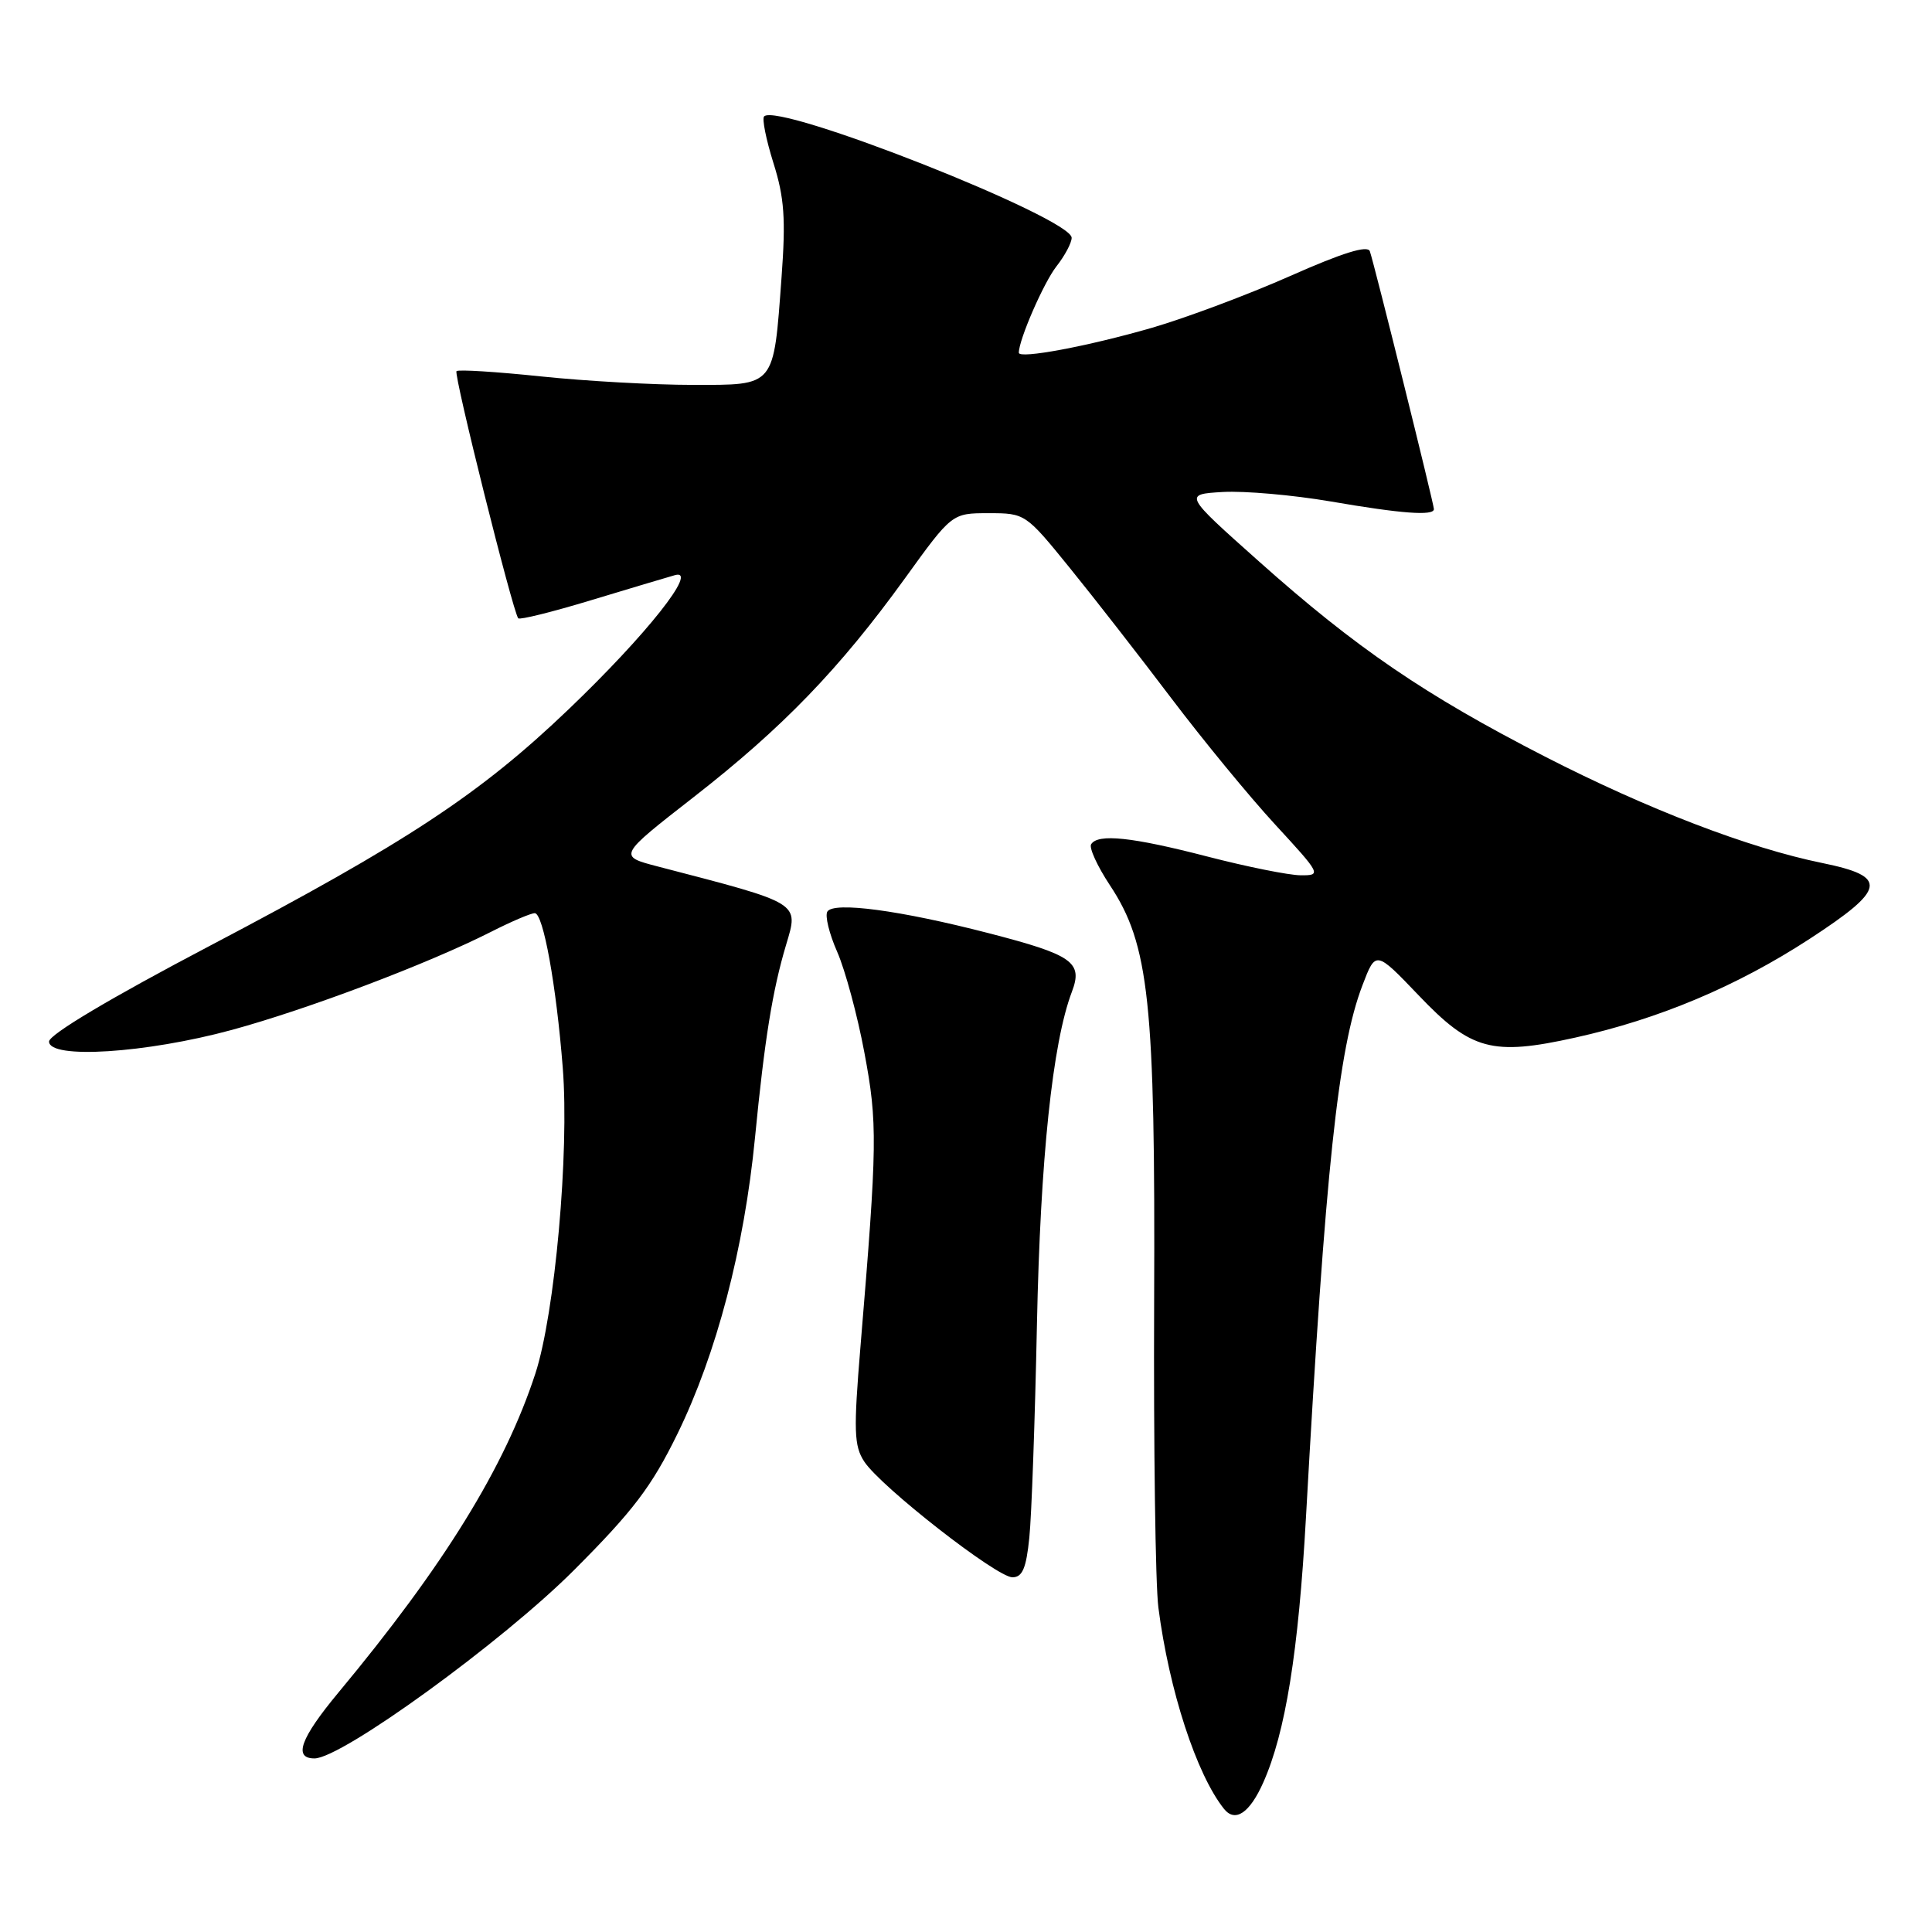 <?xml version="1.0" encoding="UTF-8" standalone="no"?>
<!DOCTYPE svg PUBLIC "-//W3C//DTD SVG 1.1//EN" "http://www.w3.org/Graphics/SVG/1.1/DTD/svg11.dtd" >
<svg xmlns="http://www.w3.org/2000/svg" xmlns:xlink="http://www.w3.org/1999/xlink" version="1.1" viewBox="0 0 256 256">
 <g >
 <path fill="currentColor"
d=" M 167.39 236.19 C 170.33 229.60 172.06 218.85 173.05 201.00 C 175.62 154.89 177.31 138.98 180.53 130.56 C 182.29 125.94 182.29 125.94 187.98 131.89 C 194.93 139.18 197.71 139.93 208.72 137.49 C 219.83 135.03 230.15 130.68 239.78 124.41 C 249.95 117.78 250.23 116.15 241.49 114.36 C 231.71 112.37 218.33 107.23 204.71 100.25 C 188.84 92.11 179.69 85.87 166.84 74.41 C 156.84 65.50 156.84 65.50 162.04 65.19 C 164.89 65.03 171.31 65.59 176.29 66.44 C 185.74 68.07 190.00 68.38 190.00 67.46 C 190.00 66.78 182.10 34.97 181.51 33.29 C 181.22 32.46 177.88 33.50 170.96 36.57 C 165.38 39.04 157.13 42.13 152.62 43.44 C 144.18 45.88 135.00 47.60 135.00 46.74 C 135.00 45.01 138.30 37.44 139.98 35.30 C 141.09 33.89 142.00 32.18 142.00 31.51 C 142.00 28.88 103.14 13.53 101.25 15.42 C 100.95 15.71 101.51 18.49 102.48 21.59 C 103.93 26.17 104.13 29.00 103.56 36.73 C 102.48 51.40 102.81 51.00 91.77 51.00 C 86.67 51.00 77.64 50.50 71.71 49.88 C 65.77 49.26 60.72 48.94 60.49 49.18 C 60.08 49.58 67.94 81.03 68.67 81.93 C 68.86 82.16 73.18 81.09 78.26 79.55 C 83.34 78.01 88.37 76.51 89.43 76.21 C 92.64 75.31 85.67 84.11 75.34 93.99 C 63.59 105.23 53.94 111.59 27.74 125.36 C 14.59 132.27 6.50 137.09 6.50 138.01 C 6.50 140.38 19.35 139.56 30.72 136.47 C 40.81 133.72 56.72 127.70 65.05 123.48 C 67.74 122.11 70.35 121.00 70.86 121.00 C 71.98 121.00 73.71 130.53 74.57 141.50 C 75.45 152.68 73.53 174.06 70.94 182.00 C 66.89 194.40 58.82 207.47 44.82 224.30 C 39.80 230.35 38.84 233.00 41.67 233.00 C 45.28 233.00 66.56 217.56 76.05 208.06 C 83.90 200.20 86.34 196.99 89.76 190.00 C 94.94 179.41 98.61 165.41 100.04 150.76 C 101.31 137.73 102.36 131.22 104.16 125.20 C 105.85 119.53 106.23 119.77 87.19 114.82 C 81.88 113.44 81.88 113.44 91.94 105.60 C 103.73 96.41 111.25 88.61 119.89 76.66 C 126.14 68.00 126.14 68.00 131.00 68.00 C 135.84 68.00 135.91 68.05 141.75 75.25 C 144.99 79.24 151.03 87.00 155.19 92.50 C 159.35 98.00 165.54 105.54 168.96 109.25 C 175.05 115.86 175.12 116.00 172.34 115.98 C 170.78 115.97 165.22 114.85 160.00 113.50 C 150.00 110.91 145.47 110.43 144.58 111.87 C 144.29 112.34 145.40 114.77 147.05 117.27 C 152.29 125.17 153.09 132.73 152.93 172.50 C 152.85 191.75 153.10 209.97 153.49 213.00 C 154.91 223.99 158.54 235.12 162.19 239.69 C 163.67 241.53 165.59 240.24 167.39 236.19 Z  M 136.39 203.75 C 136.69 200.86 137.14 188.15 137.40 175.50 C 137.85 153.57 139.46 138.18 142.03 131.42 C 143.52 127.50 142.15 126.53 131.00 123.65 C 119.29 120.62 110.46 119.44 109.63 120.79 C 109.29 121.34 109.88 123.74 110.94 126.14 C 111.99 128.54 113.62 134.55 114.54 139.50 C 116.29 148.82 116.26 151.48 114.02 178.39 C 113.09 189.62 113.16 191.59 114.52 193.67 C 116.70 197.00 132.07 209.00 134.15 209.00 C 135.47 209.00 135.98 207.82 136.39 203.75 Z "/>
</g>
</svg>